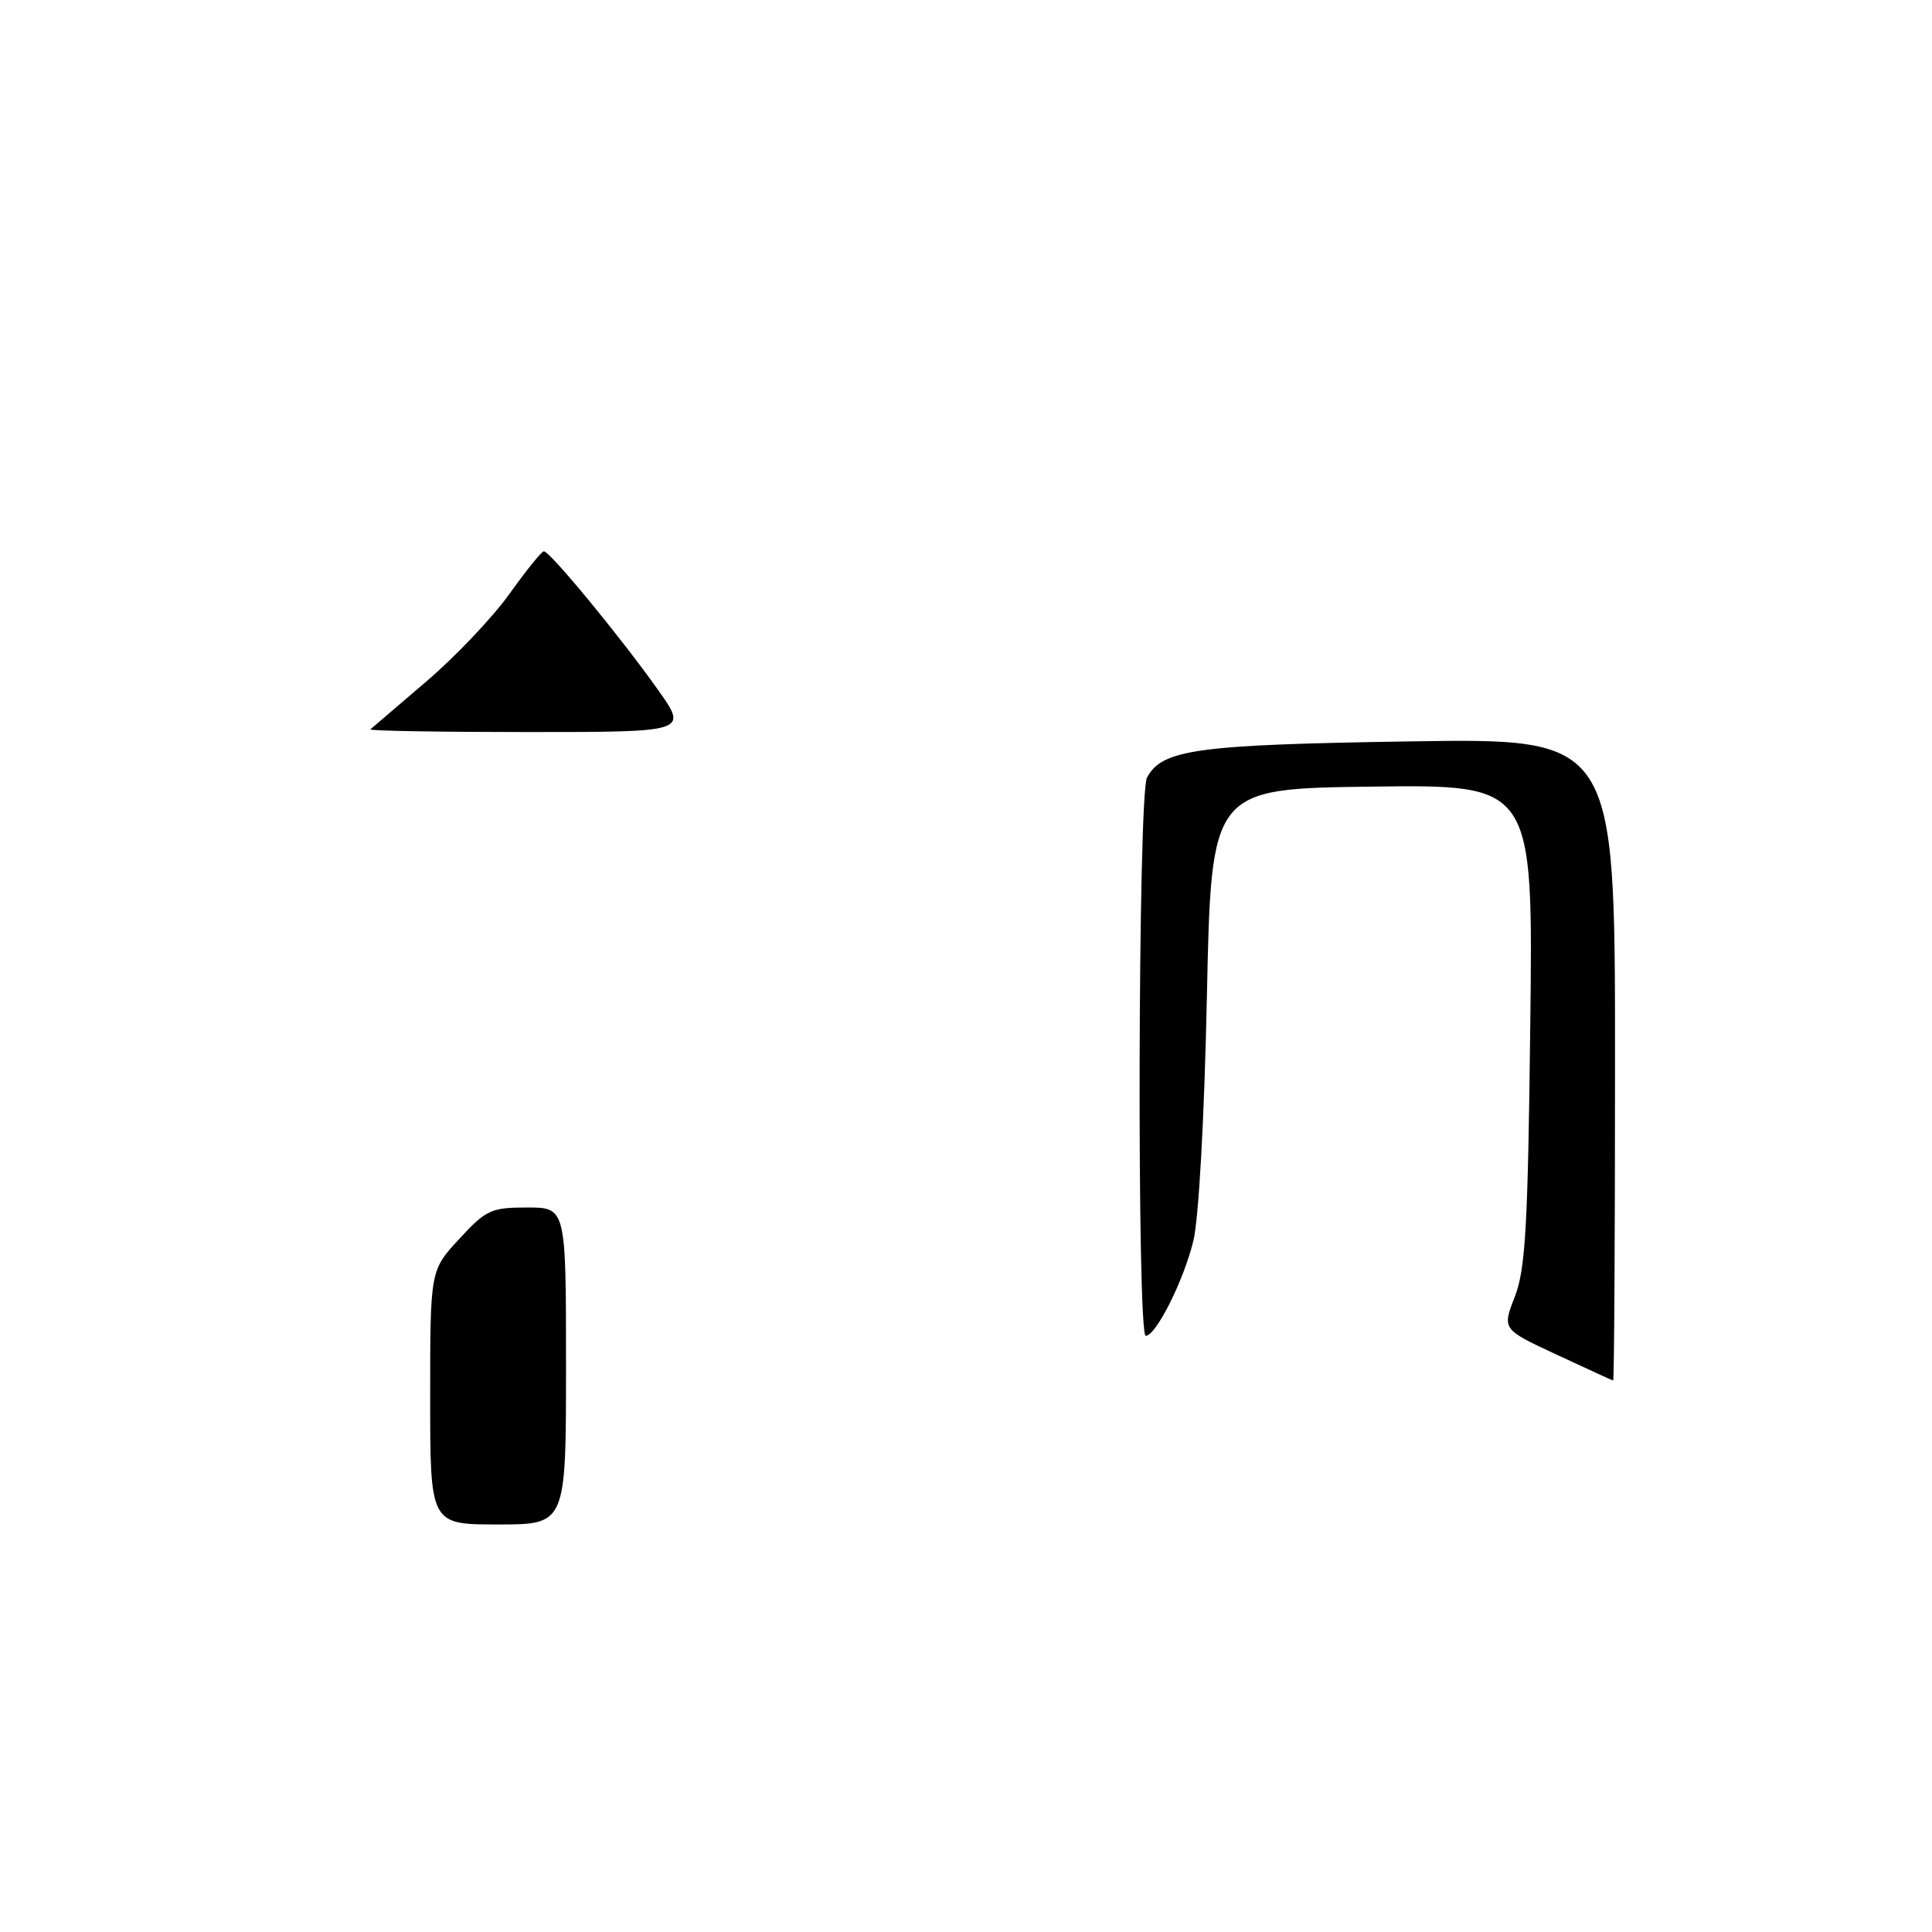 <?xml version="1.0" encoding="UTF-8" standalone="no"?>
<!DOCTYPE svg PUBLIC "-//W3C//DTD SVG 1.1//EN" "http://www.w3.org/Graphics/SVG/1.1/DTD/svg11.dtd" >
<svg xmlns="http://www.w3.org/2000/svg" xmlns:xlink="http://www.w3.org/1999/xlink" version="1.1" viewBox="0 0 256 256">
 <g >
 <path fill="currentColor"
d=" M 57.00 185.17 C 57.00 168.33 57.00 168.33 60.85 164.17 C 64.40 160.31 65.08 160.00 69.85 160.00 C 75.00 160.00 75.00 160.00 75.00 181.00 C 75.00 202.00 75.00 202.00 66.00 202.00 C 57.00 202.00 57.00 202.00 57.00 185.17 Z  M 206.27 179.50 C 199.04 176.14 199.04 176.14 200.72 171.82 C 202.14 168.18 202.46 162.48 202.77 135.73 C 203.15 103.96 203.15 103.96 181.82 104.23 C 160.50 104.50 160.50 104.50 159.92 132.00 C 159.58 148.22 158.84 161.53 158.12 164.45 C 156.82 169.73 153.17 177.00 151.82 177.00 C 150.63 177.00 150.79 105.27 151.98 103.04 C 153.98 99.30 158.50 98.68 186.75 98.24 C 214.00 97.81 214.00 97.81 214.00 140.41 C 214.00 163.83 213.89 182.97 213.75 182.93 C 213.61 182.90 210.25 181.35 206.27 179.50 Z  M 49.08 96.64 C 49.31 96.45 52.65 93.59 56.50 90.29 C 60.35 87.00 65.30 81.78 67.50 78.70 C 69.70 75.62 71.75 73.07 72.06 73.05 C 72.81 72.98 82.23 84.41 87.19 91.41 C 91.16 97.00 91.16 97.00 69.91 97.00 C 58.23 97.00 48.85 96.84 49.08 96.64 Z "/>
</g>
</svg>